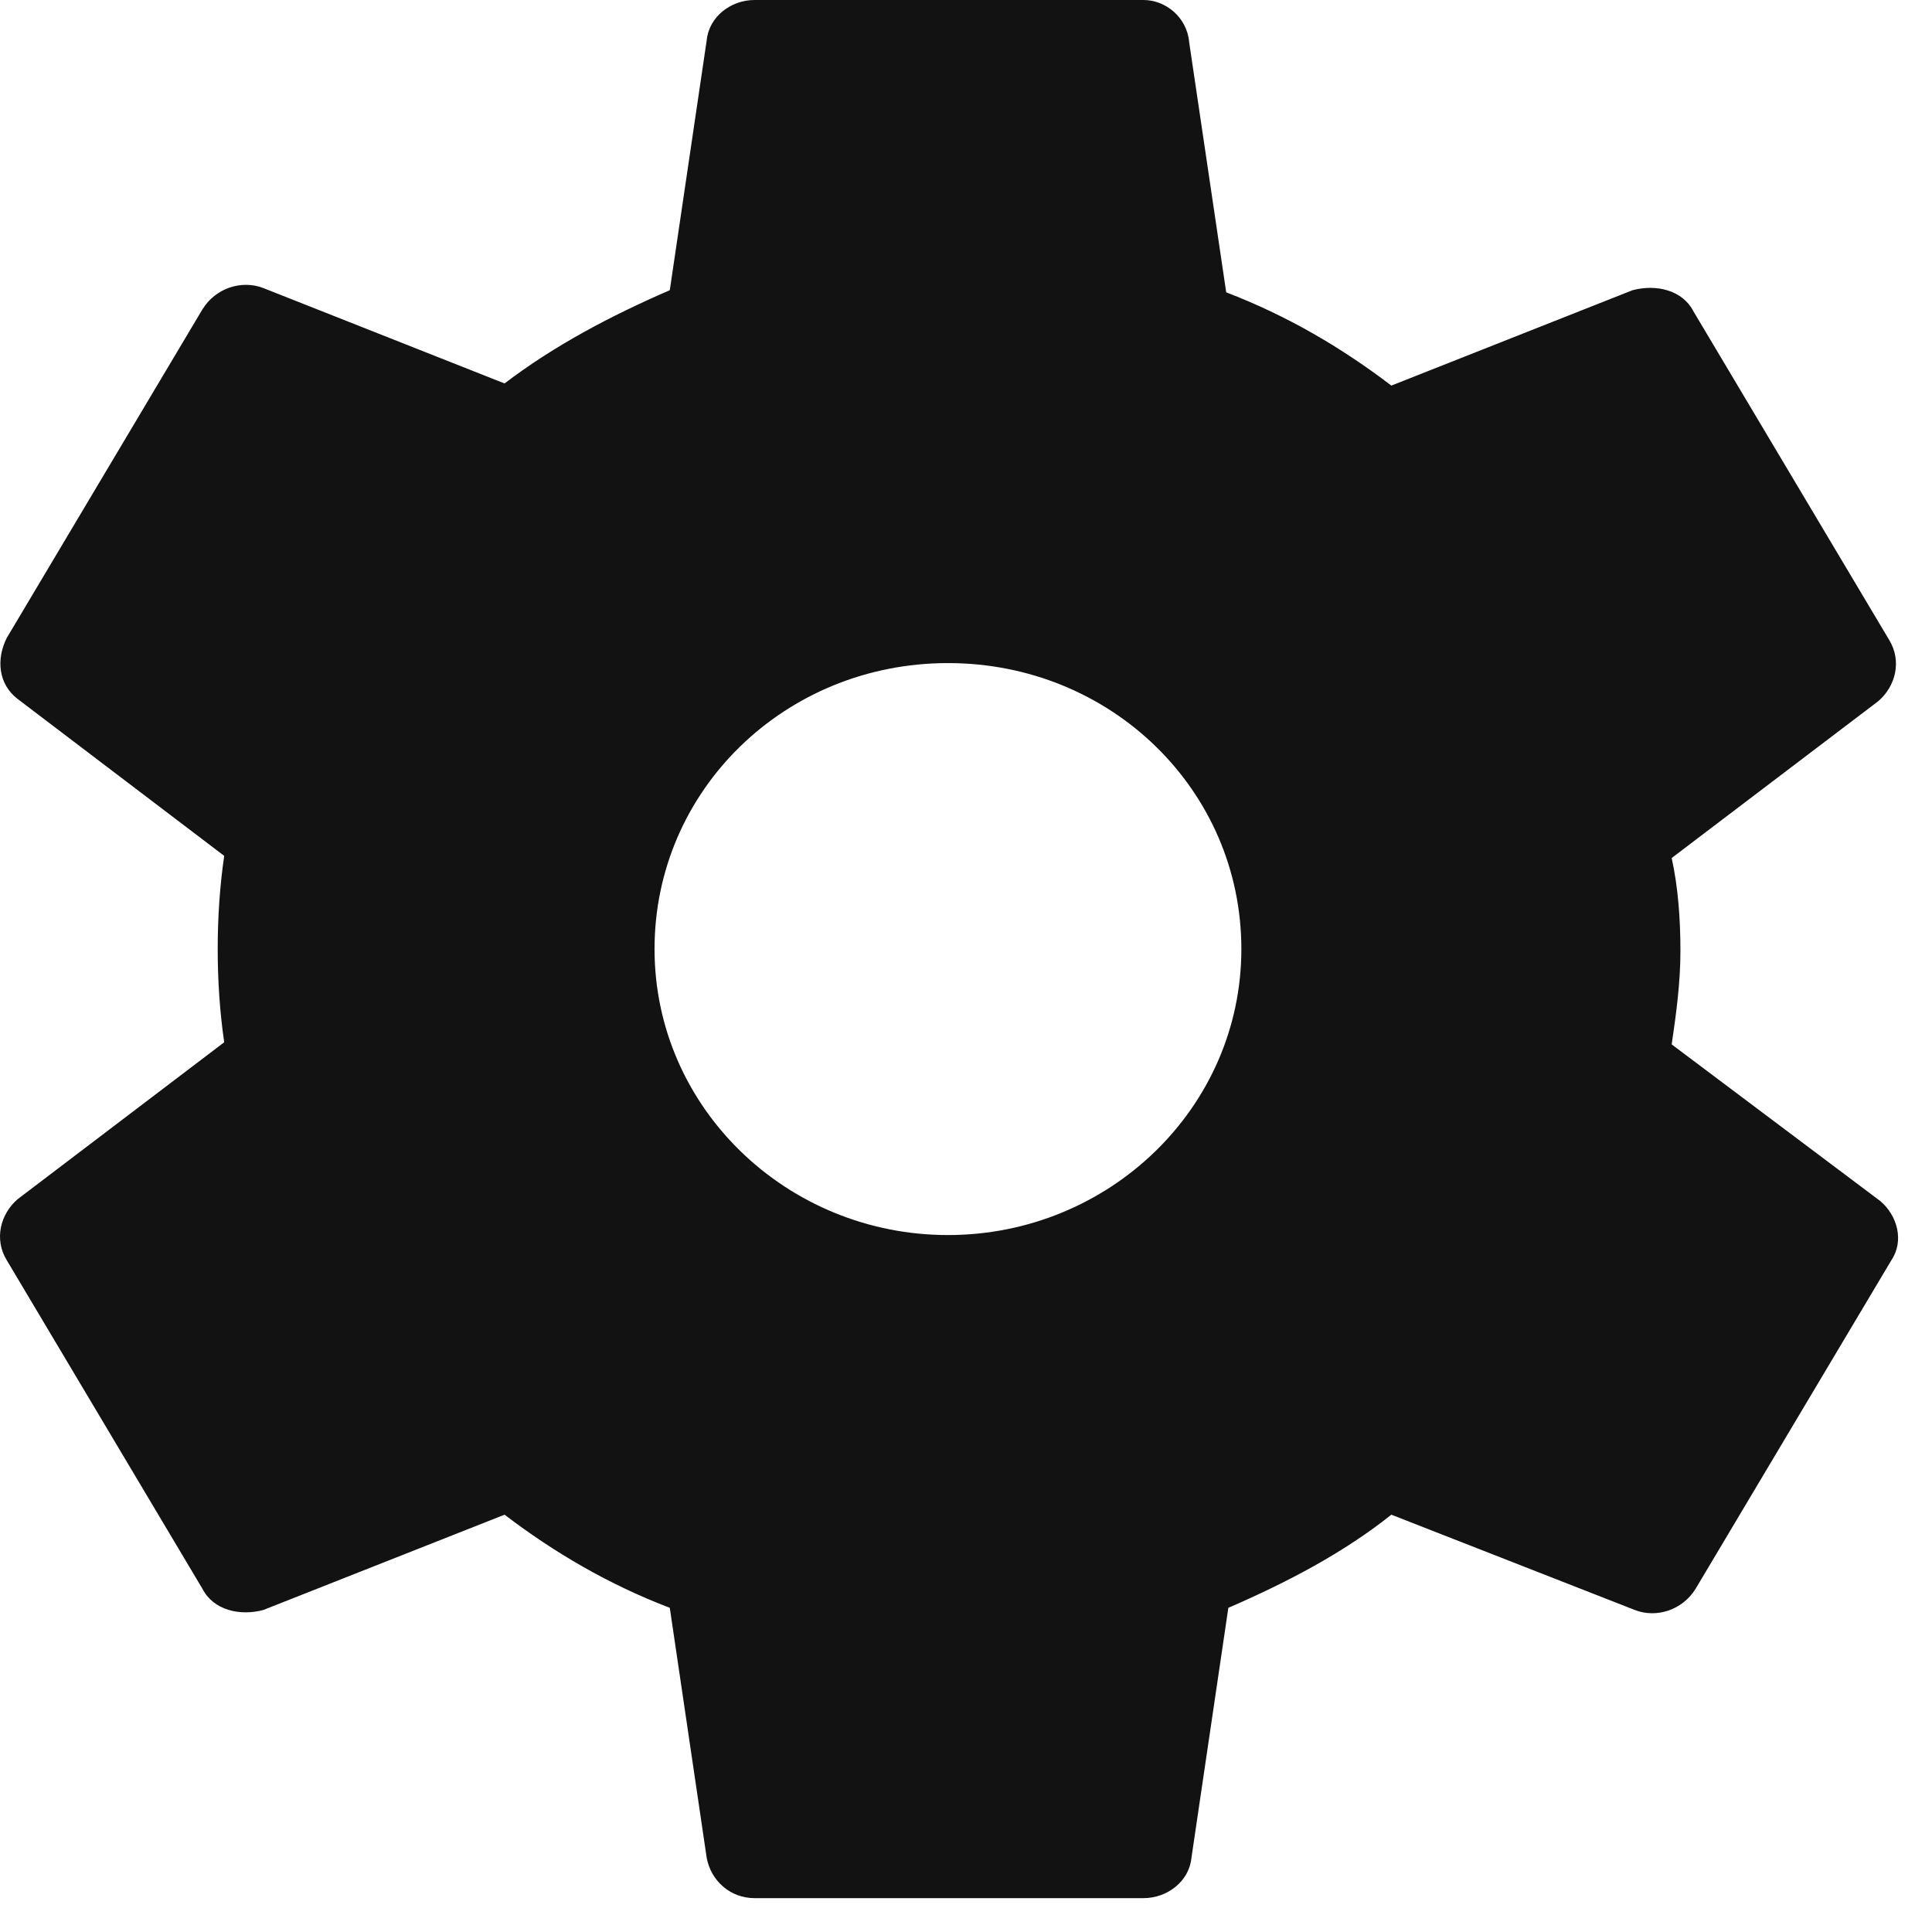 <?xml version="1.0" encoding="UTF-8"?>
<svg viewBox="0 0 19 19" version="1.1" xmlns="http://www.w3.org/2000/svg" xmlns:xlink="http://www.w3.org/1999/xlink">
    <g stroke="none" stroke-width="1" fill="none" fill-rule="evenodd">
        <g transform="translate(-518, -1516)" fill="#121212">
            <g transform="translate(515, 1513)">
                <path d="M21.492,14.812 L19.44,13.271 C19.483,12.979 19.526,12.667 19.526,12.354 C19.526,12.042 19.504,11.729 19.44,11.438 L21.471,9.896 C21.642,9.75 21.706,9.5 21.578,9.292 L19.654,6.062 C19.547,5.854 19.291,5.792 19.055,5.854 L16.683,6.792 C16.191,6.417 15.657,6.104 15.059,5.875 L14.695,3.417 C14.674,3.167 14.46,3 14.246,3 L10.42,3 C10.185,3 9.972,3.167 9.95,3.396 L9.587,5.854 C9.01,6.104 8.454,6.396 7.962,6.771 L5.59,5.833 C5.376,5.75 5.12,5.833 4.991,6.042 L3.068,9.271 C2.961,9.479 2.982,9.729 3.175,9.875 L5.205,11.417 C5.162,11.708 5.141,12.021 5.141,12.333 C5.141,12.646 5.162,12.958 5.205,13.25 L3.175,14.792 C3.004,14.938 2.939,15.188 3.068,15.396 L4.991,18.625 C5.098,18.833 5.355,18.896 5.59,18.833 L7.962,17.896 C8.454,18.271 8.988,18.583 9.587,18.812 L9.95,21.271 C9.993,21.5 10.185,21.667 10.42,21.667 L14.246,21.667 C14.481,21.667 14.695,21.5 14.717,21.271 L15.08,18.812 C15.657,18.562 16.213,18.271 16.683,17.896 L19.077,18.833 C19.291,18.917 19.547,18.833 19.675,18.625 L21.599,15.396 C21.727,15.208 21.663,14.958 21.492,14.812 Z M12.323,15.146 C10.741,15.146 9.437,13.896 9.437,12.333 C9.437,10.771 10.72,9.521 12.323,9.521 C13.926,9.521 15.208,10.771 15.208,12.333 C15.208,13.896 13.904,15.146 12.323,15.146 Z"></path>
            </g>
        </g>
    </g>
</svg>